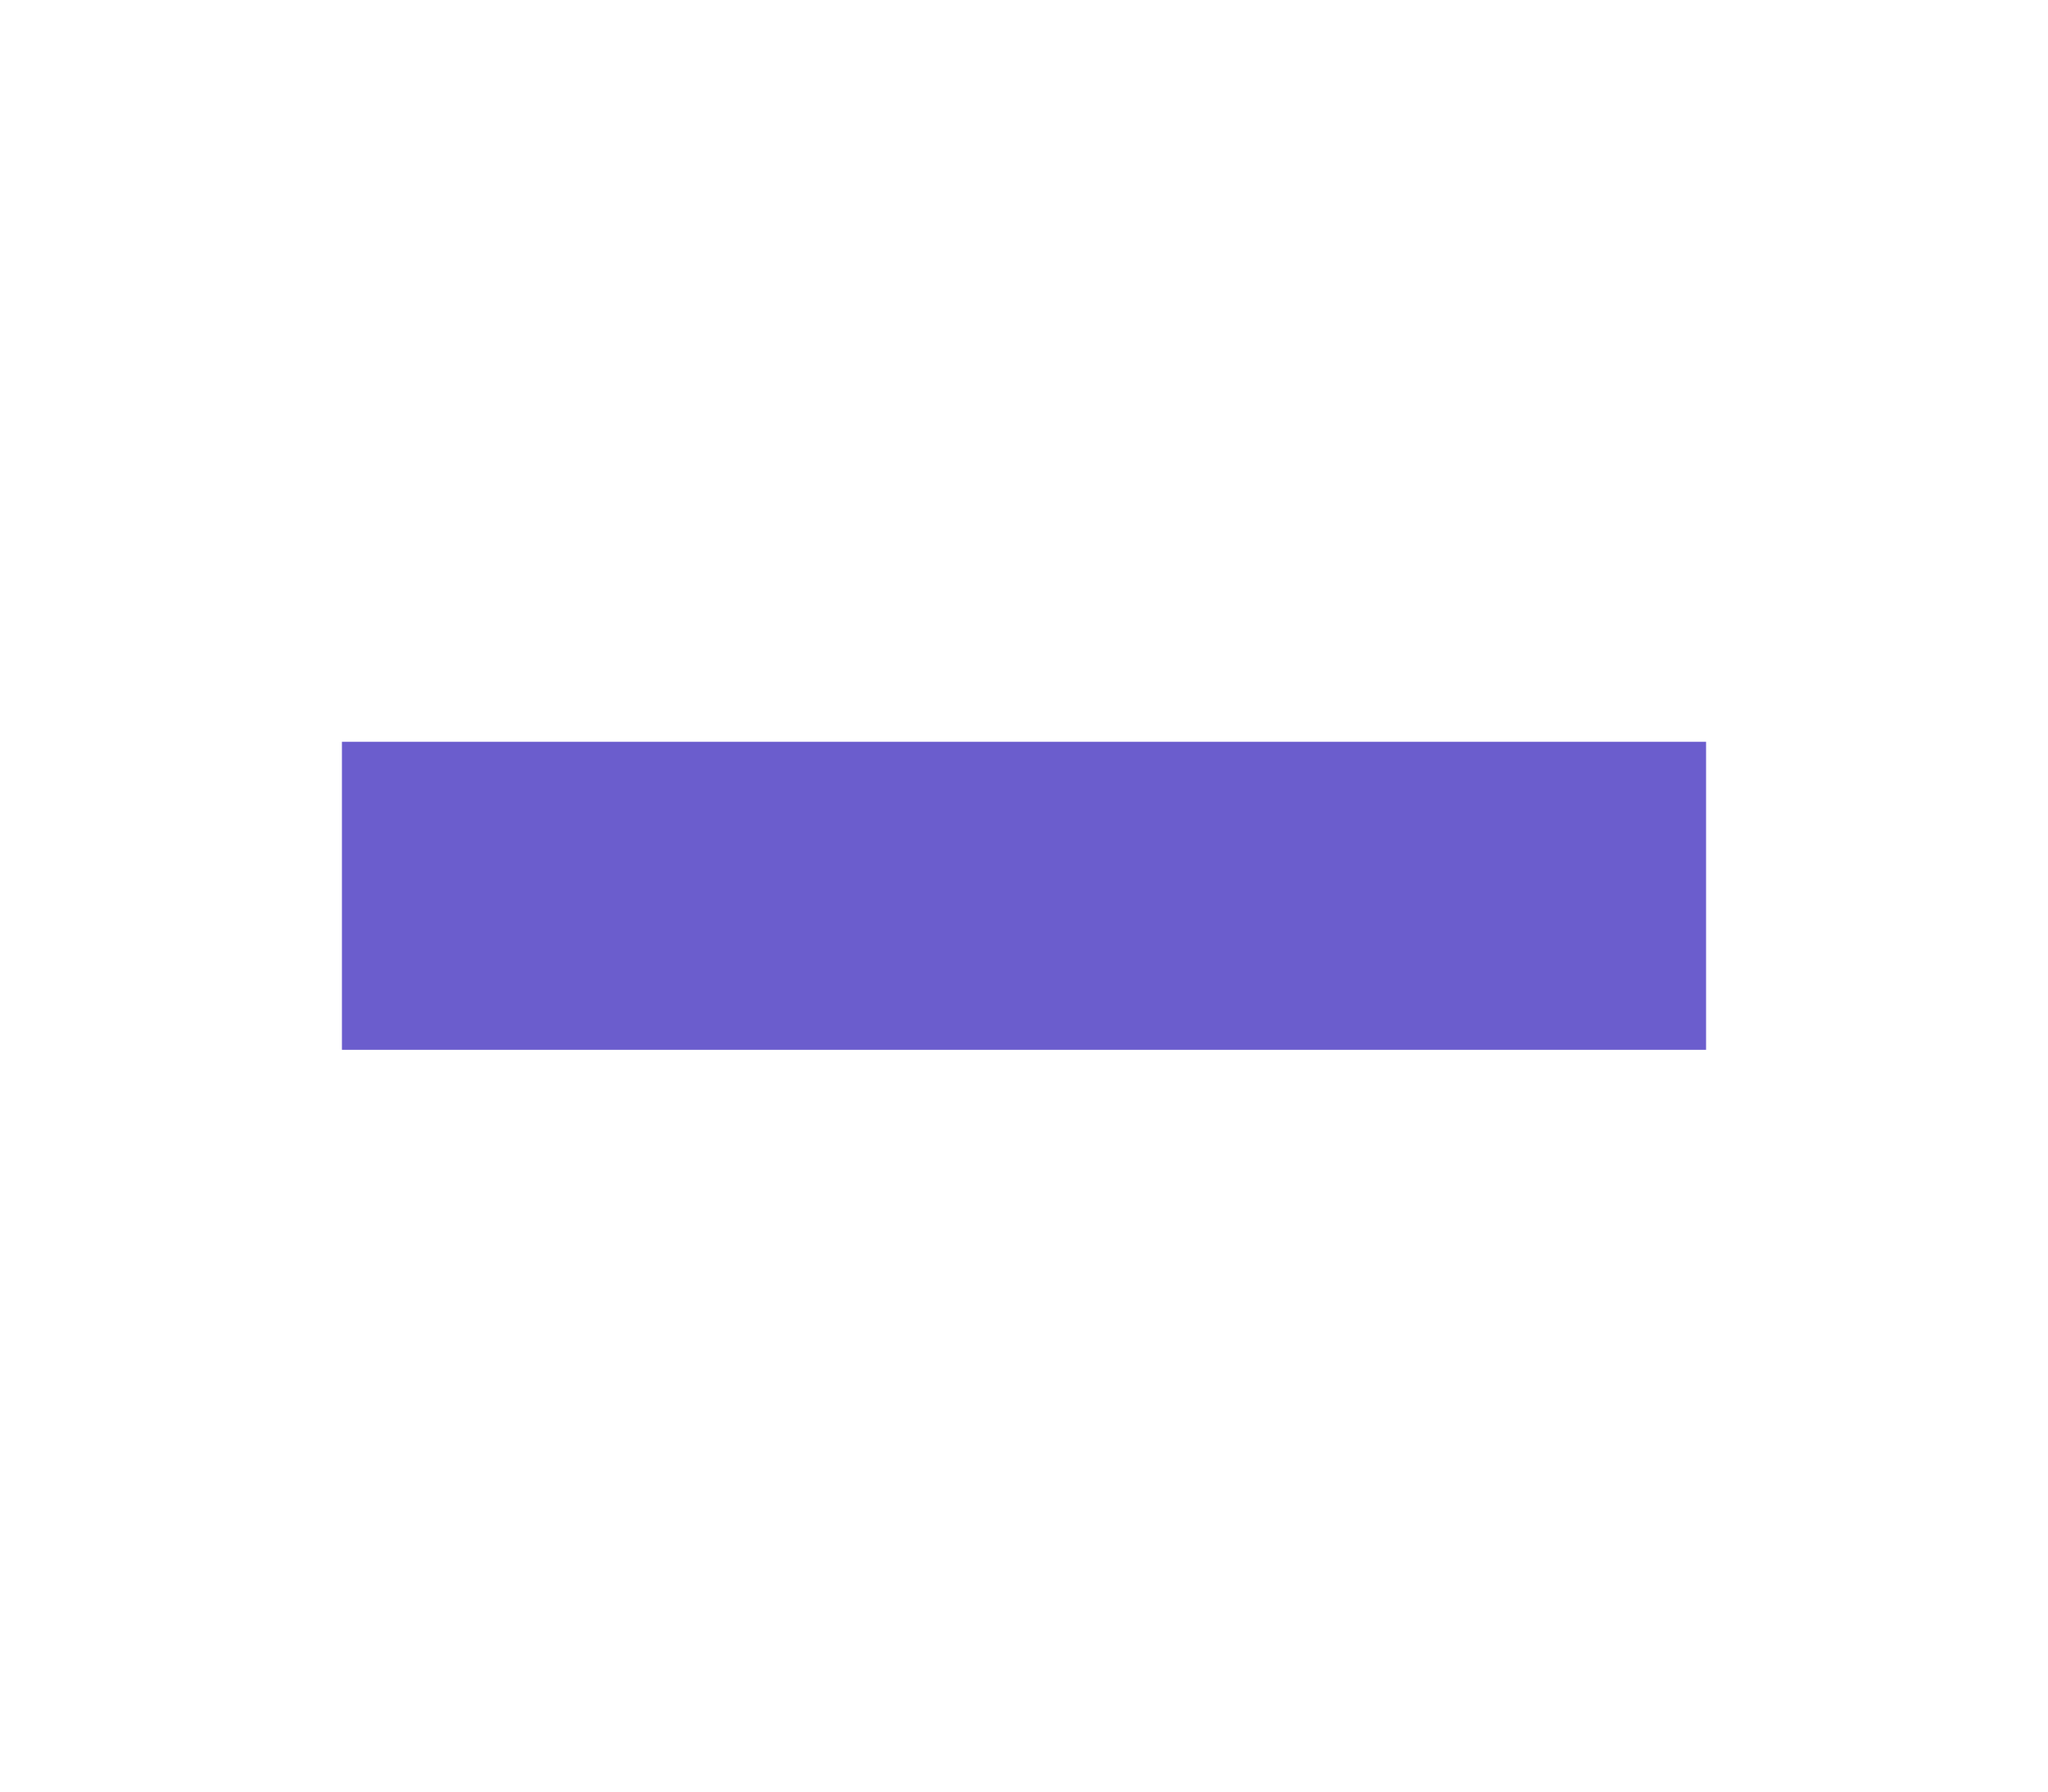 <?xml version="1.0" encoding="UTF-8" standalone="no"?>
<svg
   xmlns:osb="http://www.openswatchbook.org/uri/2009/osb"
   xmlns:dc="http://purl.org/dc/elements/1.1/"
   xmlns:cc="http://creativecommons.org/ns#"
   xmlns:rdf="http://www.w3.org/1999/02/22-rdf-syntax-ns#"
   xmlns:svg="http://www.w3.org/2000/svg"
   xmlns="http://www.w3.org/2000/svg"
   xmlns:sodipodi="http://sodipodi.sourceforge.net/DTD/sodipodi-0.dtd"
   xmlns:inkscape="http://www.inkscape.org/namespaces/inkscape"
   id="line"
   height="560"
   viewBox="0 0 80 70"
   width="640"
   version="1.1"
   sodipodi:docname="sfc_transition.svg"
   inkscape:version="1.0 (4035a4fb49, 2020-05-01)">
  <defs
     id="defs33">
    <linearGradient
       osb:paint="solid"
       id="linearGradient2847">
      <stop
         id="stop2845"
         offset="0"
         style="stop-color:#000000;stop-opacity:1;" />
    </linearGradient>
  </defs>
  <sodipodi:namedview
     inkscape:guide-bbox="true"
     showguides="true"
     inkscape:document-rotation="0"
     pagecolor="#ffffff"
     bordercolor="#666666"
     borderopacity="1"
     objecttolerance="10"
     gridtolerance="10"
     guidetolerance="10"
     inkscape:pageopacity="0"
     inkscape:pageshadow="2"
     inkscape:window-width="2498"
     inkscape:window-height="1417"
     id="namedview31"
     showgrid="false"
     inkscape:zoom="1.96875"
     inkscape:cx="290.34805"
     inkscape:cy="320.21646"
     inkscape:window-x="54"
     inkscape:window-y="-8"
     inkscape:window-maximized="1"
     inkscape:current-layer="line">
    <sodipodi:guide
       inkscape:color="rgb(0,0,255)"
       inkscape:locked="false"
       inkscape:label=""
       id="guide2859"
       orientation="0,1"
       position="40,35" />
    <sodipodi:guide
       inkscape:color="rgb(0,0,255)"
       inkscape:locked="false"
       inkscape:label=""
       id="guide2861"
       orientation="-1,0"
       position="40,35" />
  </sodipodi:namedview>
  <rect
     y="28.982"
     x="13.357"
     height="12.036"
     width="53.286"
     id="rect869"
     style="fill:#6b5dcd;fill-opacity:1;stroke:none;stroke-width:1.714;stroke-opacity:1" />
</svg>
